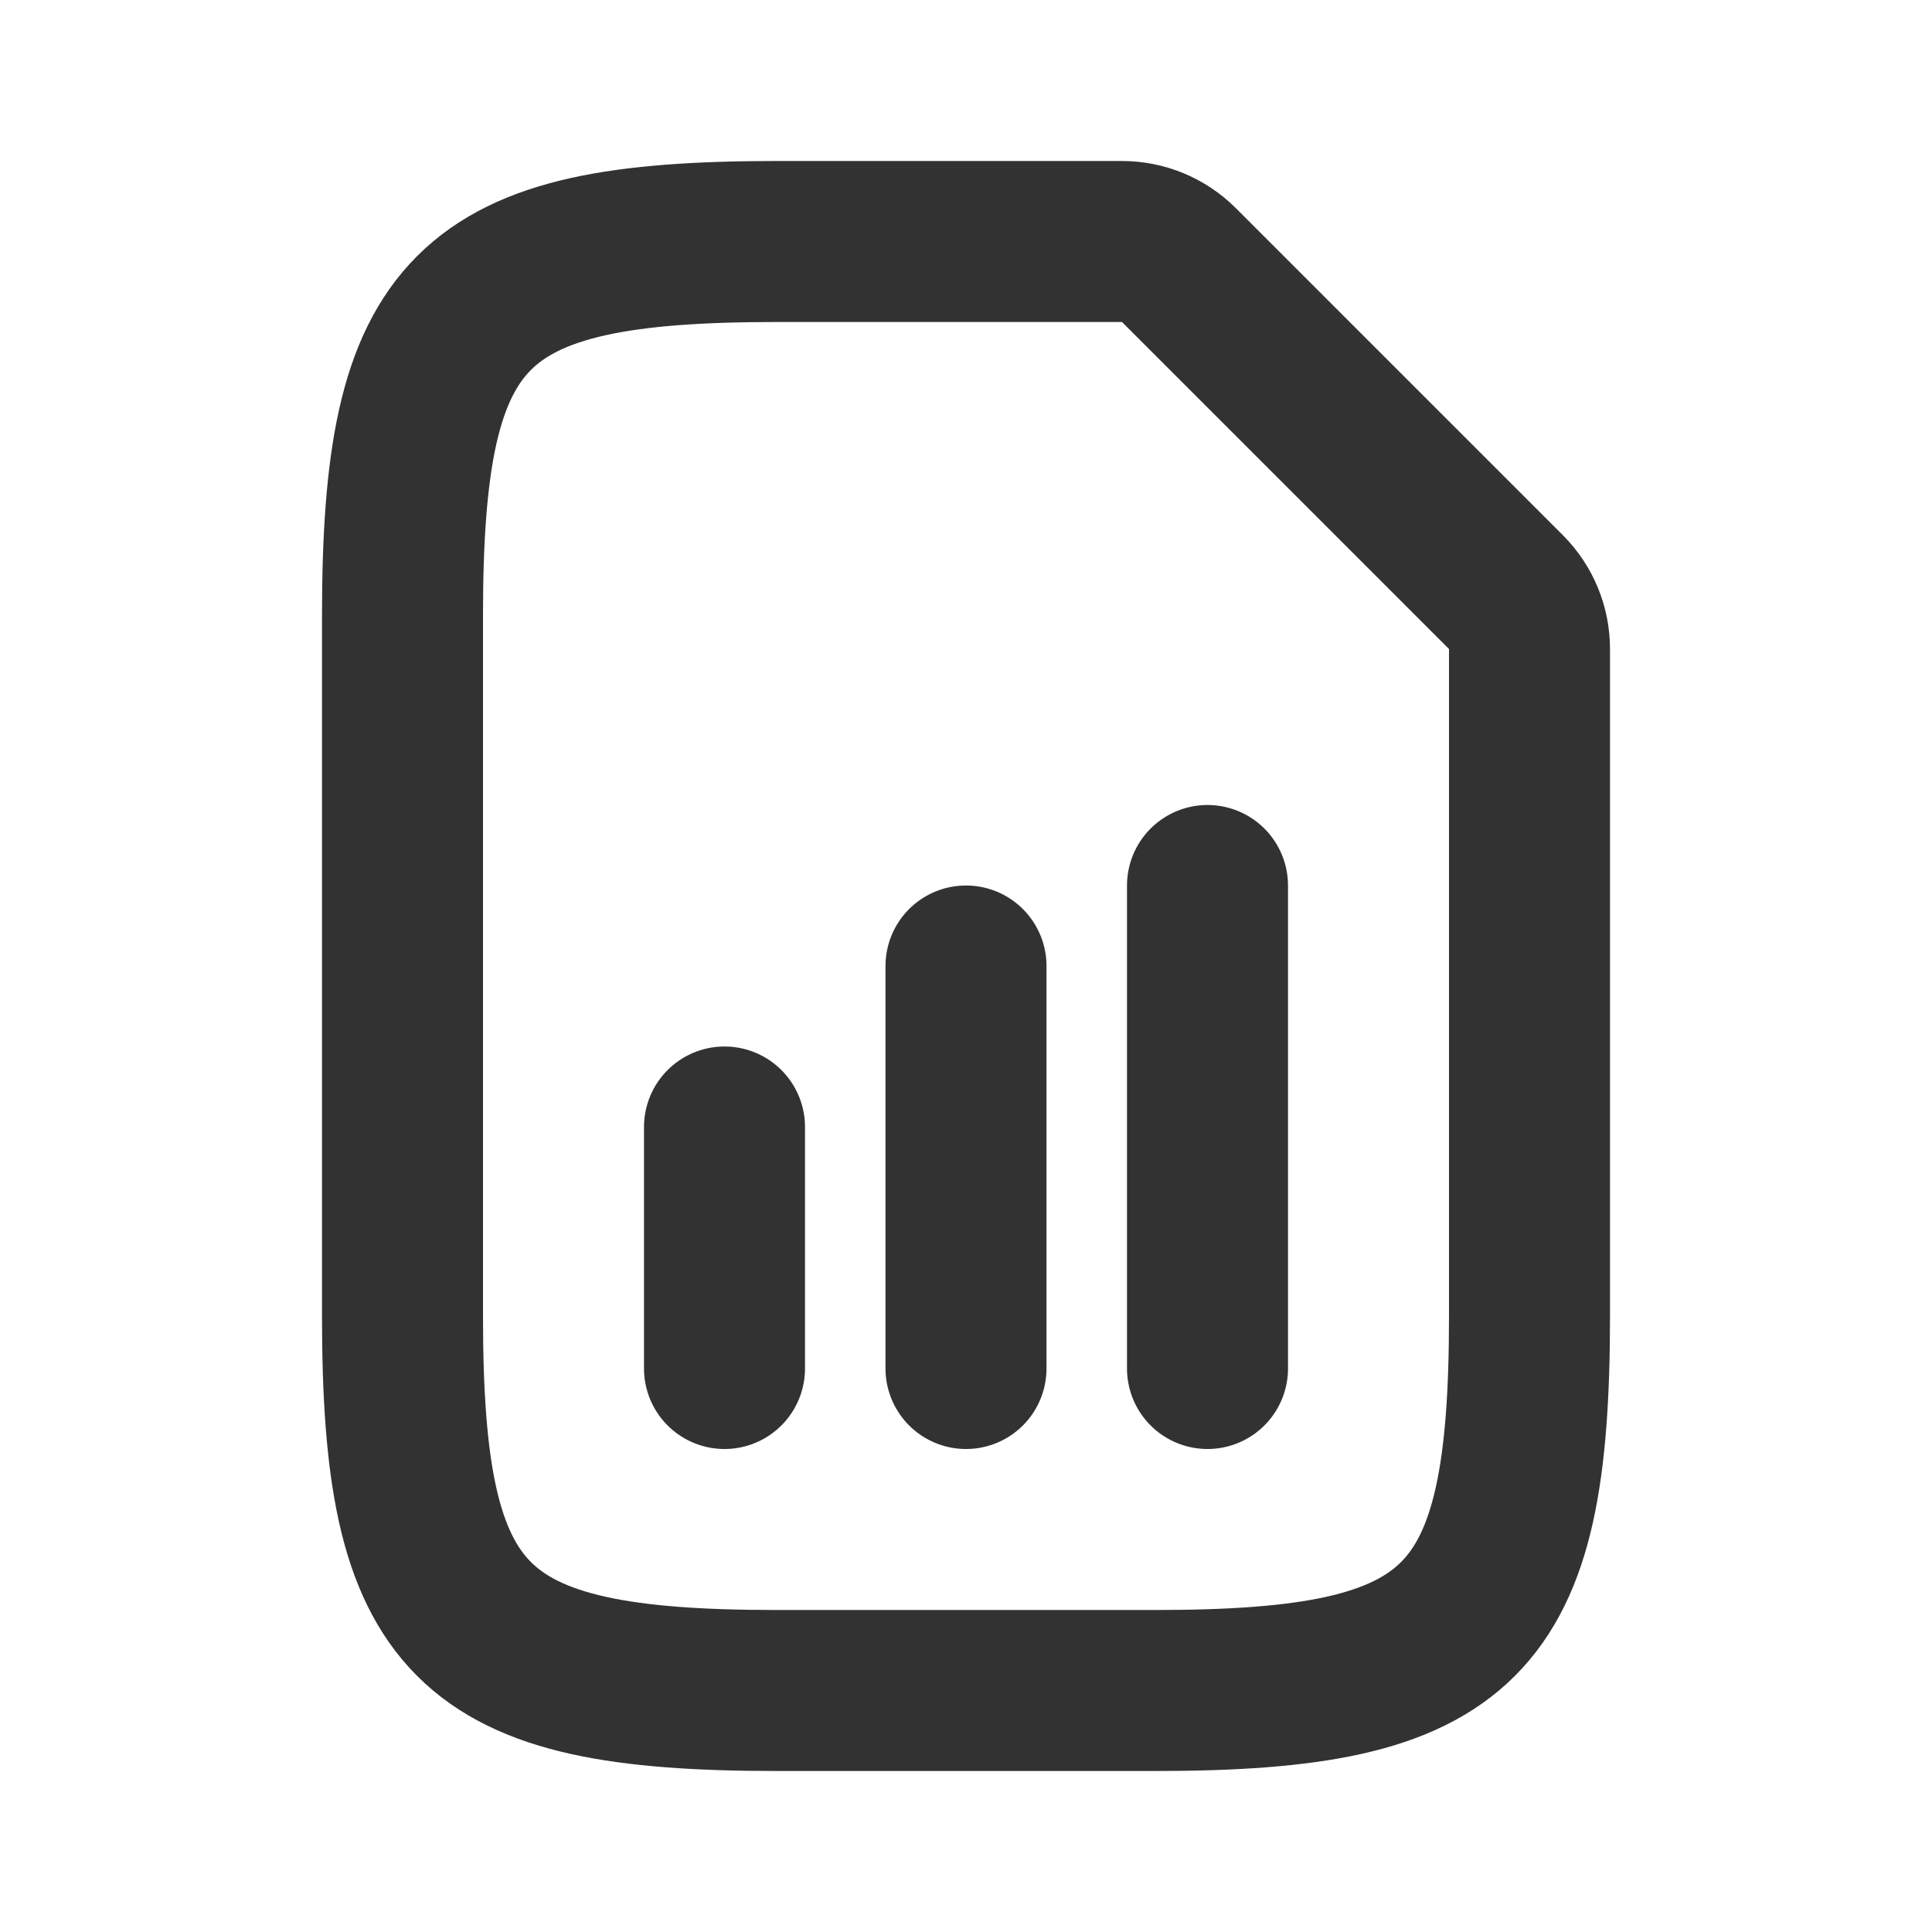<svg width="24" height="24" viewBox="0 0 24 24" fill="none" xmlns="http://www.w3.org/2000/svg">
<rect width="24" height="24" fill="white"/>
<path d="M15 11L15 17" stroke="#323232" stroke-width="2" stroke-linecap="round" stroke-linejoin="round"/>
<path d="M12 12L12 17" stroke="#323232" stroke-width="2" stroke-linecap="round" stroke-linejoin="round"/>
<path d="M9 14L9 17" stroke="#323232" stroke-width="2" stroke-linecap="round" stroke-linejoin="round"/>
<path d="M9.648 3C5.82 3 5 3.82 5 7.648V16.352C5 20.18 5.82 21 9.648 21H14.352C18.18 21 19 20.18 19 16.352V8.062C19 7.797 18.895 7.543 18.707 7.355L14.645 3.293C14.457 3.105 14.203 3 13.938 3H9.648Z" stroke="#323232" stroke-width="2"/>
</svg>
